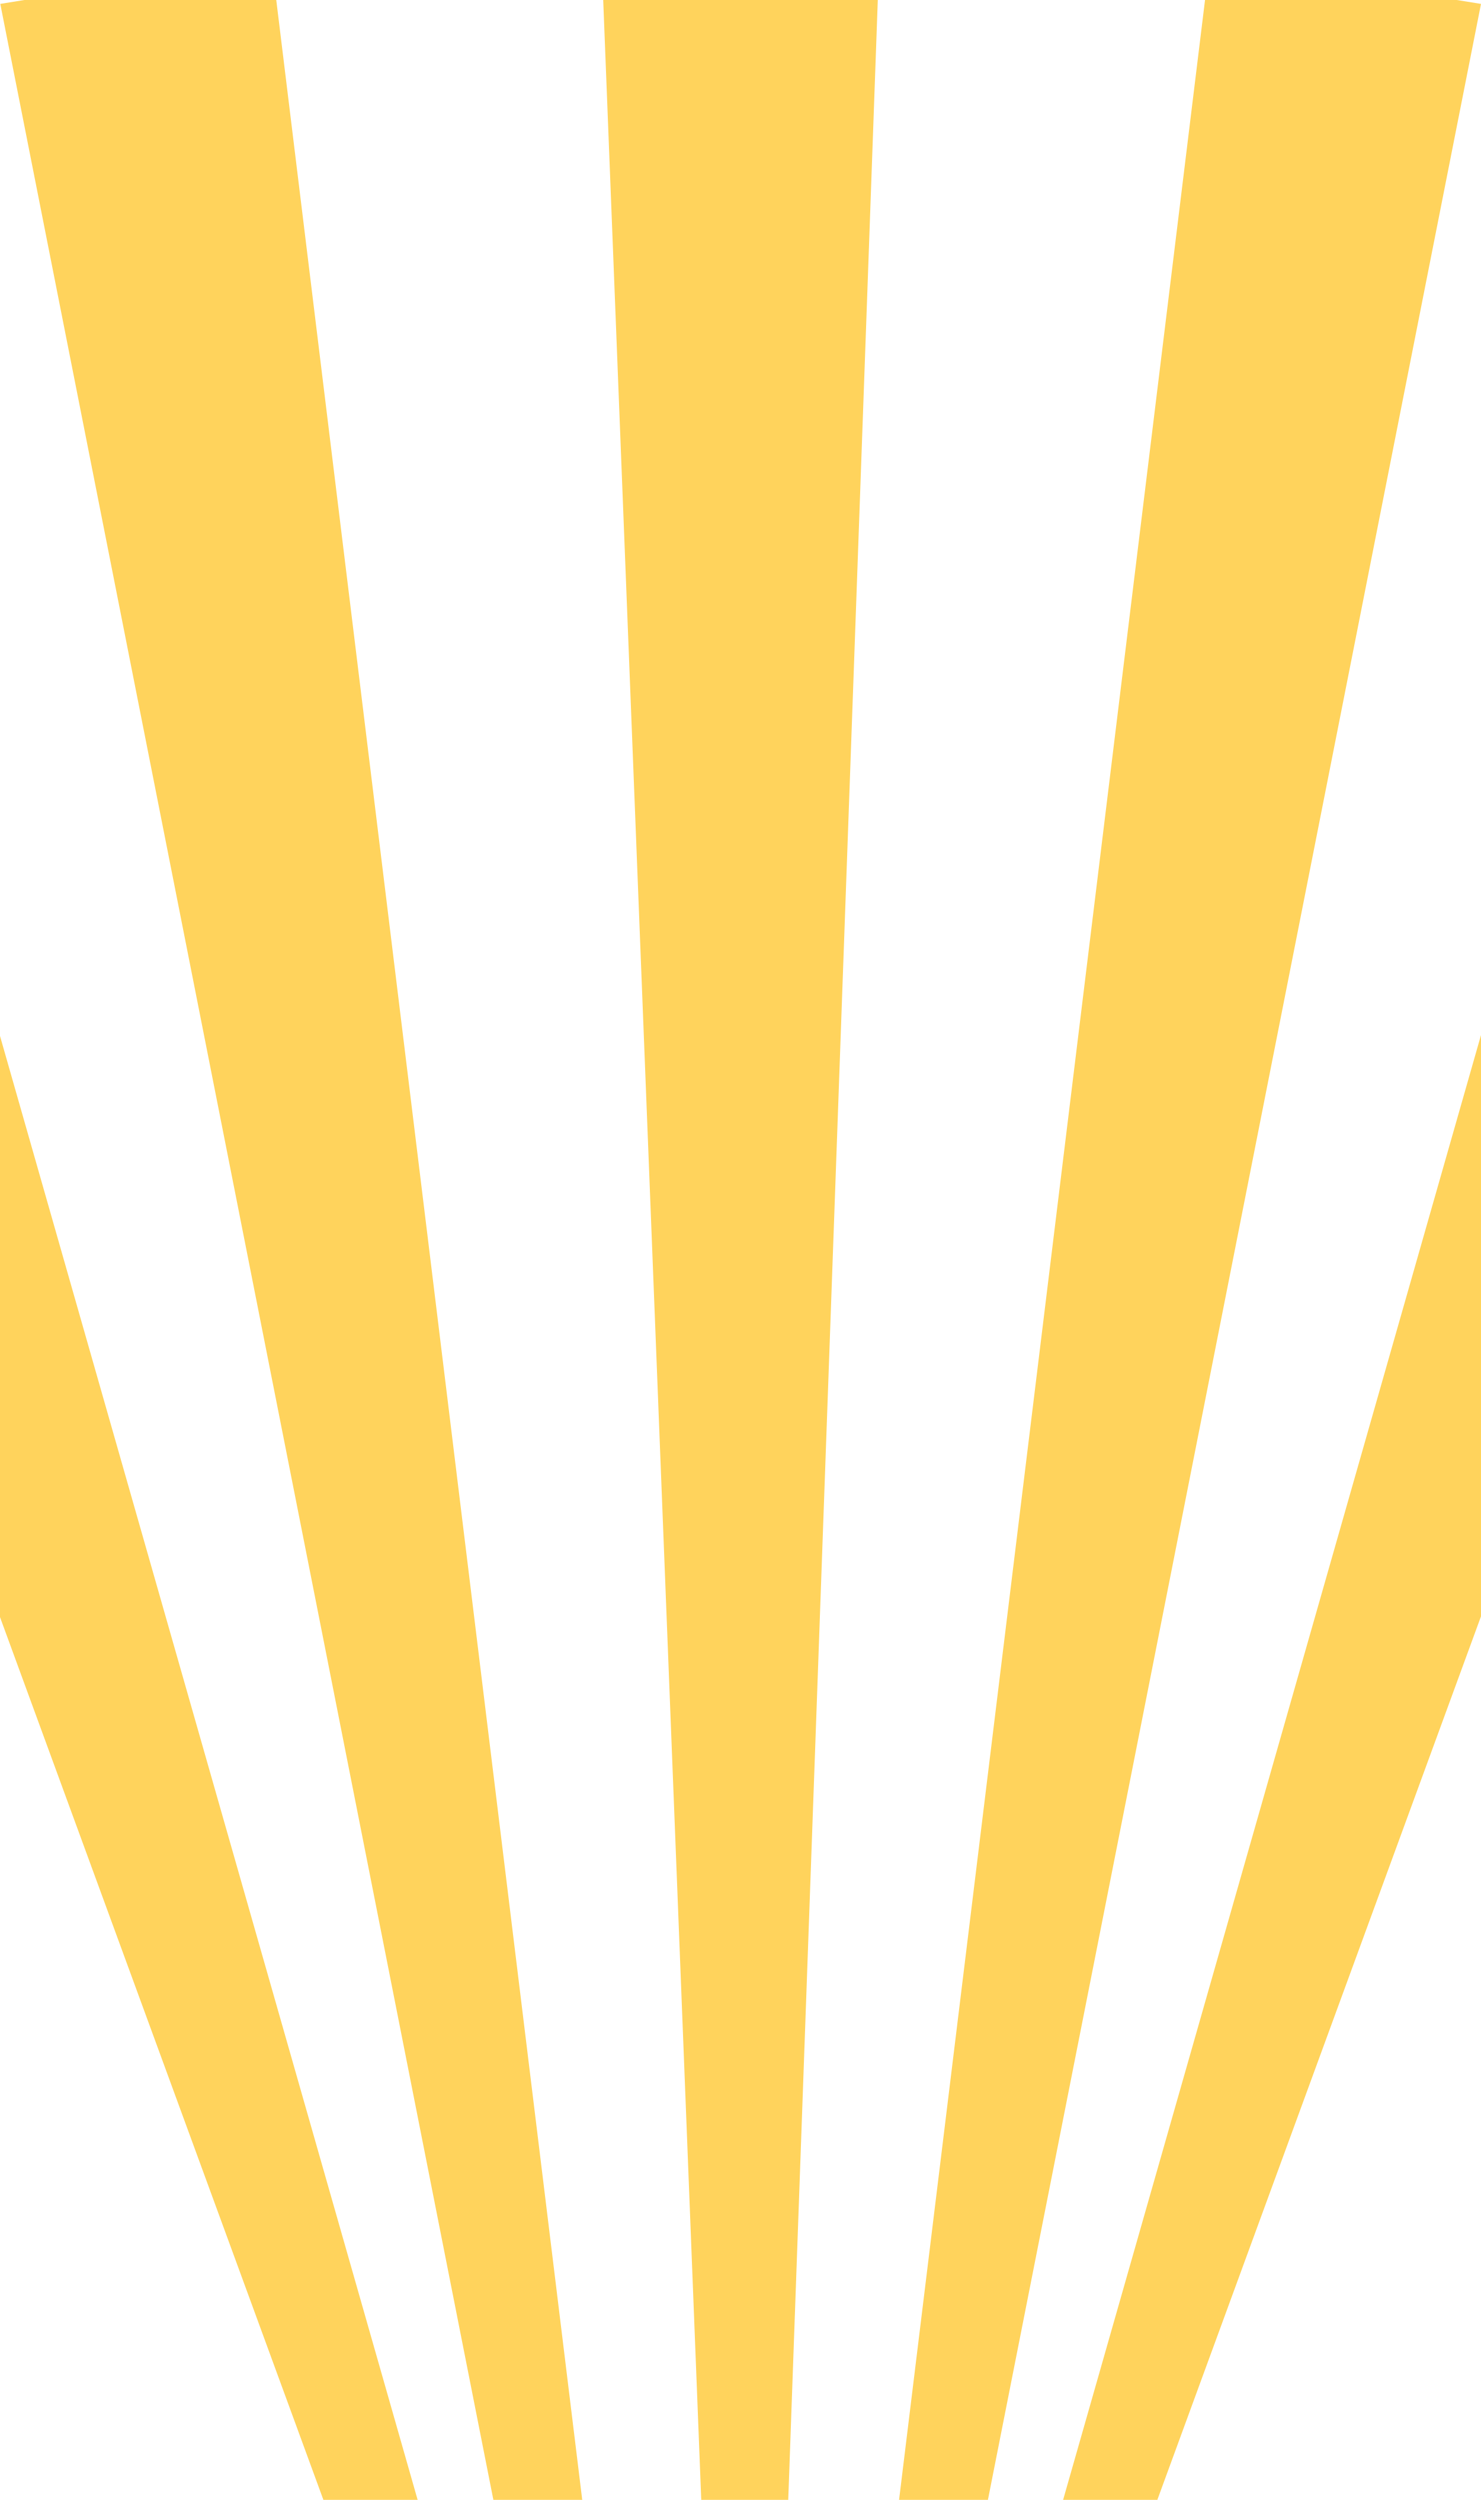 <svg id="Layer_1" data-name="Layer 1" xmlns="http://www.w3.org/2000/svg" viewBox="0 0 1920 3240"><title>russian</title><polygon points="1021.89 3240 909.11 3240 782 0 1138 0 1021.89 3240" style="fill:#ffd35c"/><polygon points="643.98 3262.07 755.32 3244.09 351.82 -51.71 0.37 5.04 643.98 3262.07" style="fill:#ffd35c"/><polygon points="441.74 3301.39 548.93 3266.32 -362.21 73.36 -700.56 184.09 441.74 3301.39" style="fill:#ffd35c"/><polygon points="1477.97 3301.22 1370.78 3266.14 2281.93 73.19 2620.27 183.91 1477.97 3301.22" style="fill:#ffd35c"/><polygon points="1276.4 3262.1 1165.06 3244.12 1568.55 -51.69 1920 5.07 1276.4 3262.1" style="fill:#ffd35c"/></svg>
